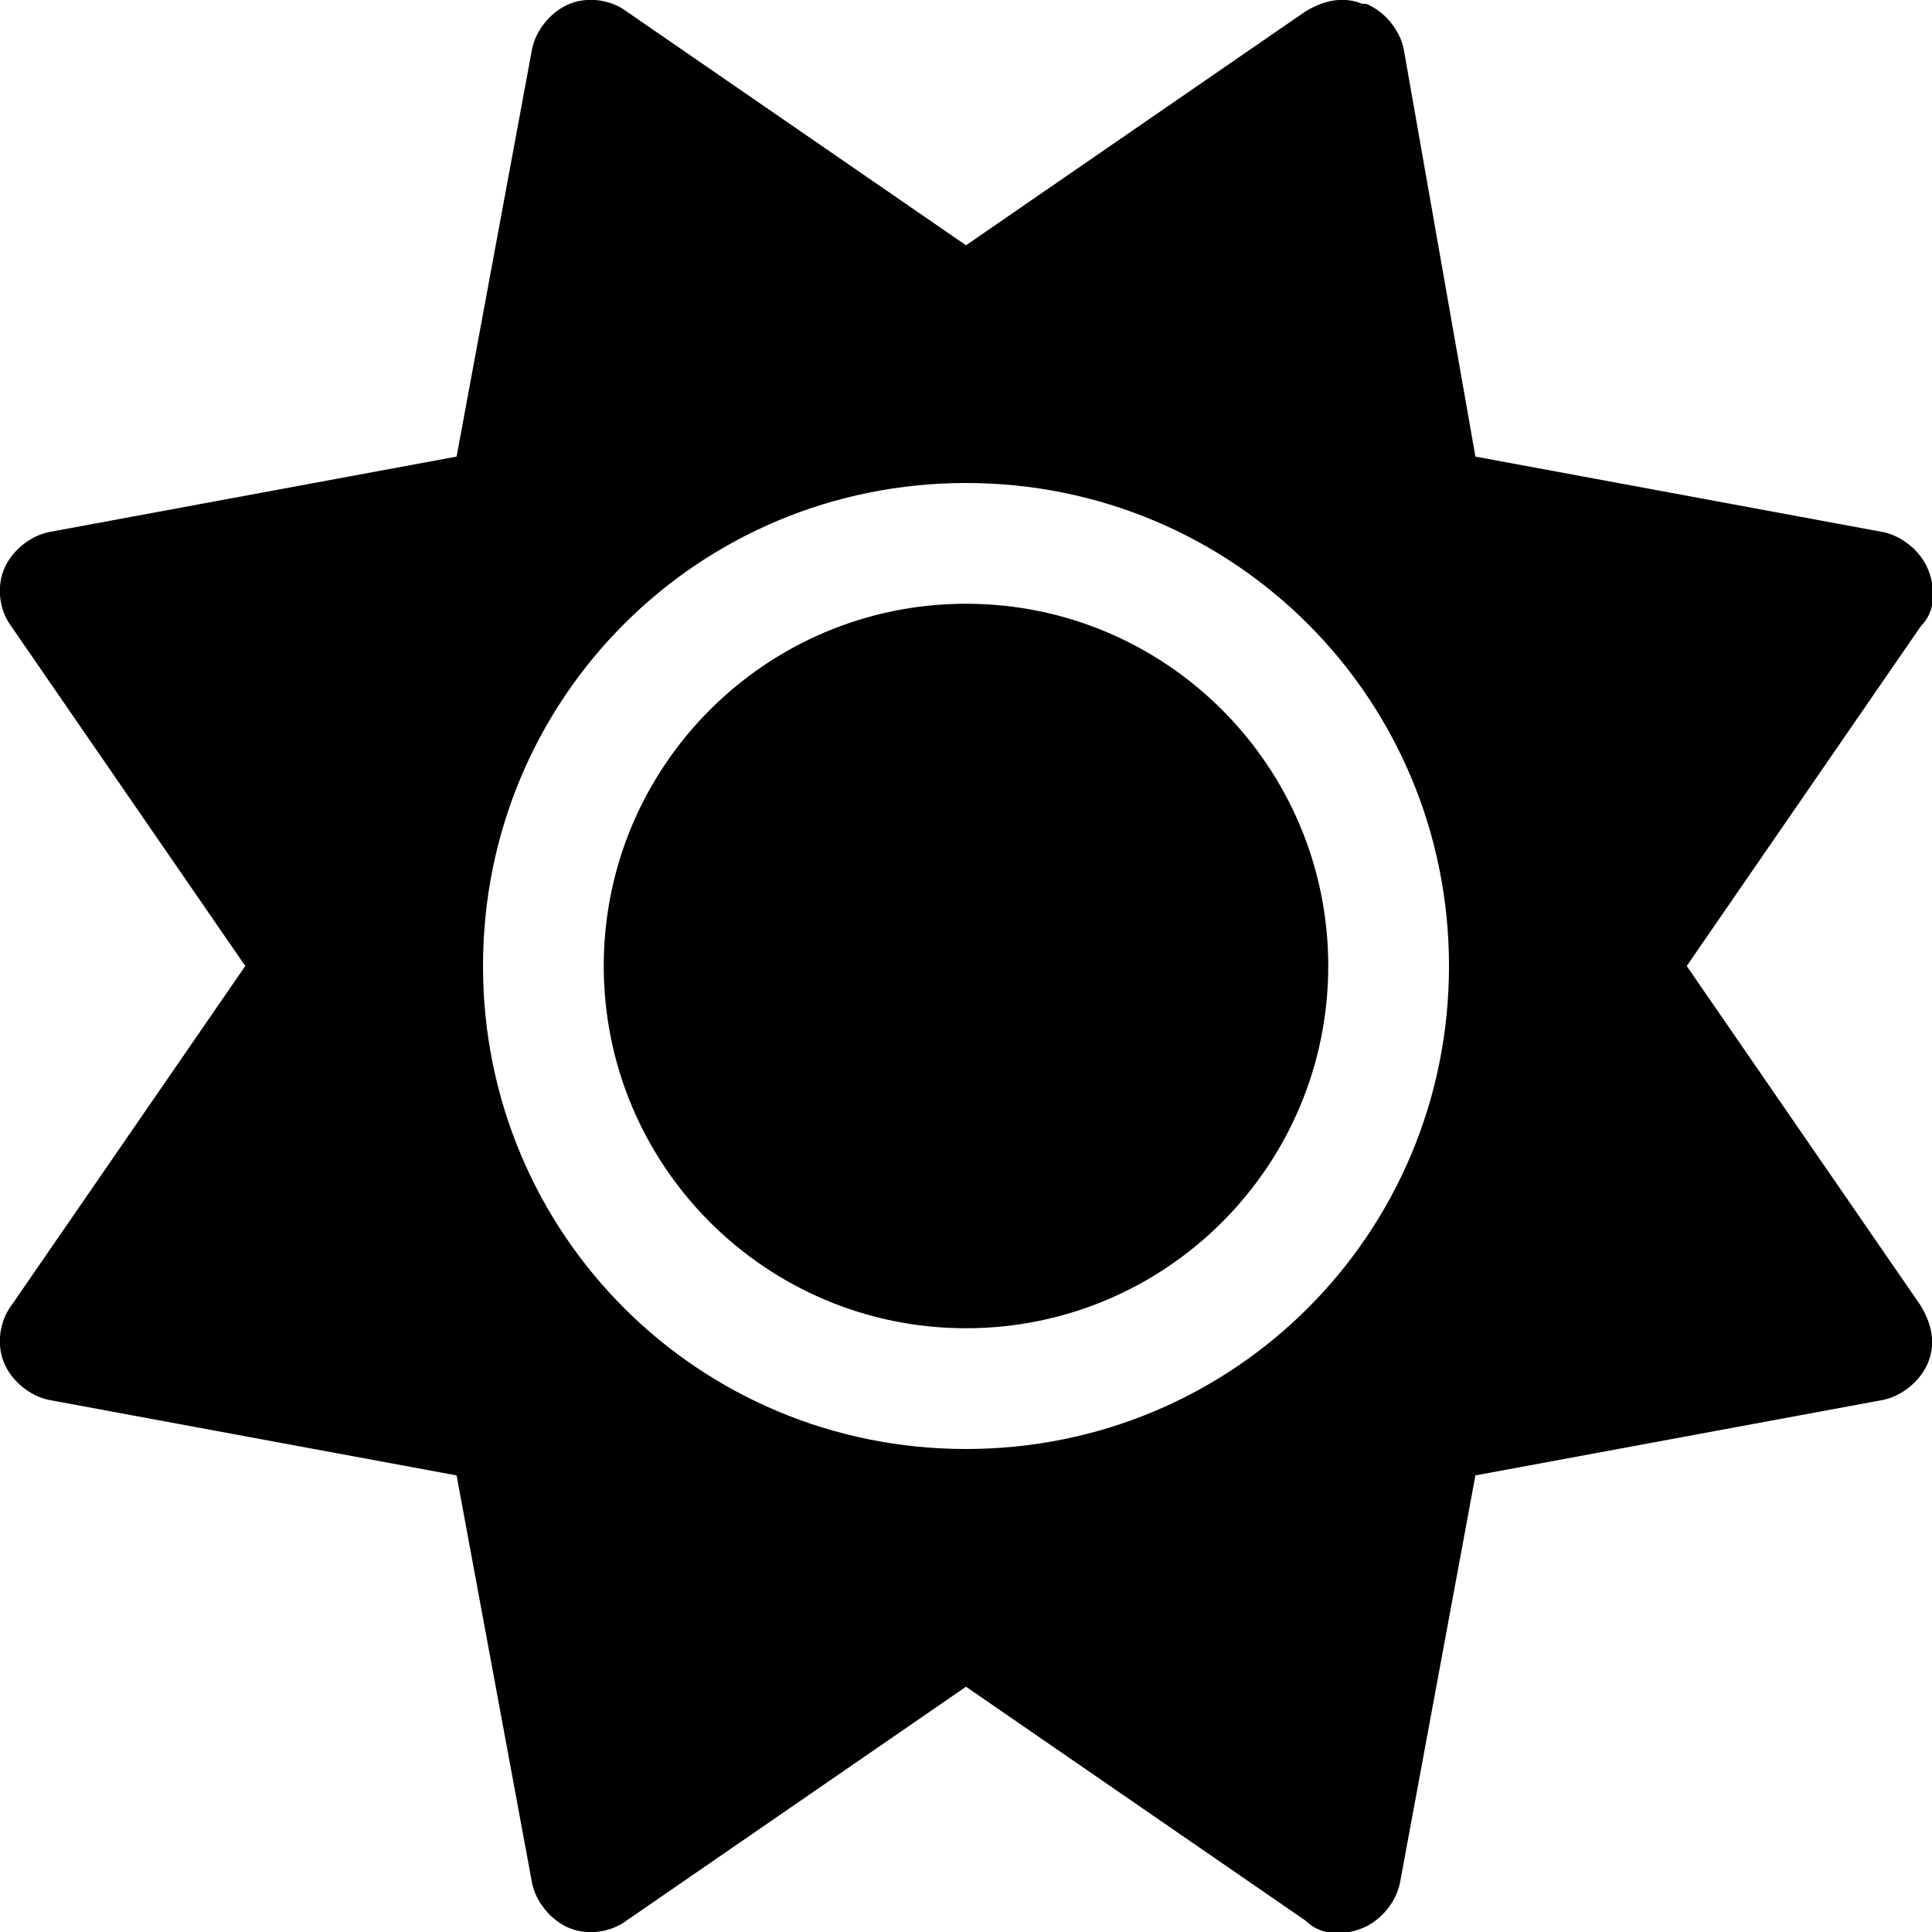 <svg xmlns="http://www.w3.org/2000/svg" viewBox="0 0 512 512" fill="currentColor"><path d="M362 1c5 2 9 7 10 12l19 108 108 20c5 1 10 5 12 10s2 11-2 15l-62 90 62 90c3 5 4 10 2 15s-7 9-12 10l-108 20-20 108c-1 5-5 10-10 12s-11 2-15-2l-90-62-90 62c-4 3-10 4-15 2s-9-7-10-12l-20-108-108-20c-5-1-10-5-12-10s-1-11 2-15l62-90-62-90c-3-4-4-10-2-15s7-9 12-10l108-20 20-108c1-5 5-10 10-12s11-1 15 2l90 62 90-62c5-3 10-4 15-2zm-10 255c0 53-43 96-96 96s-96-43-96-96 43-96 96-96 96 43 96 96zm32 0c0-71-57-128-128-128s-128 57-128 128 57 128 128 128 128-57 128-128z"/></svg>